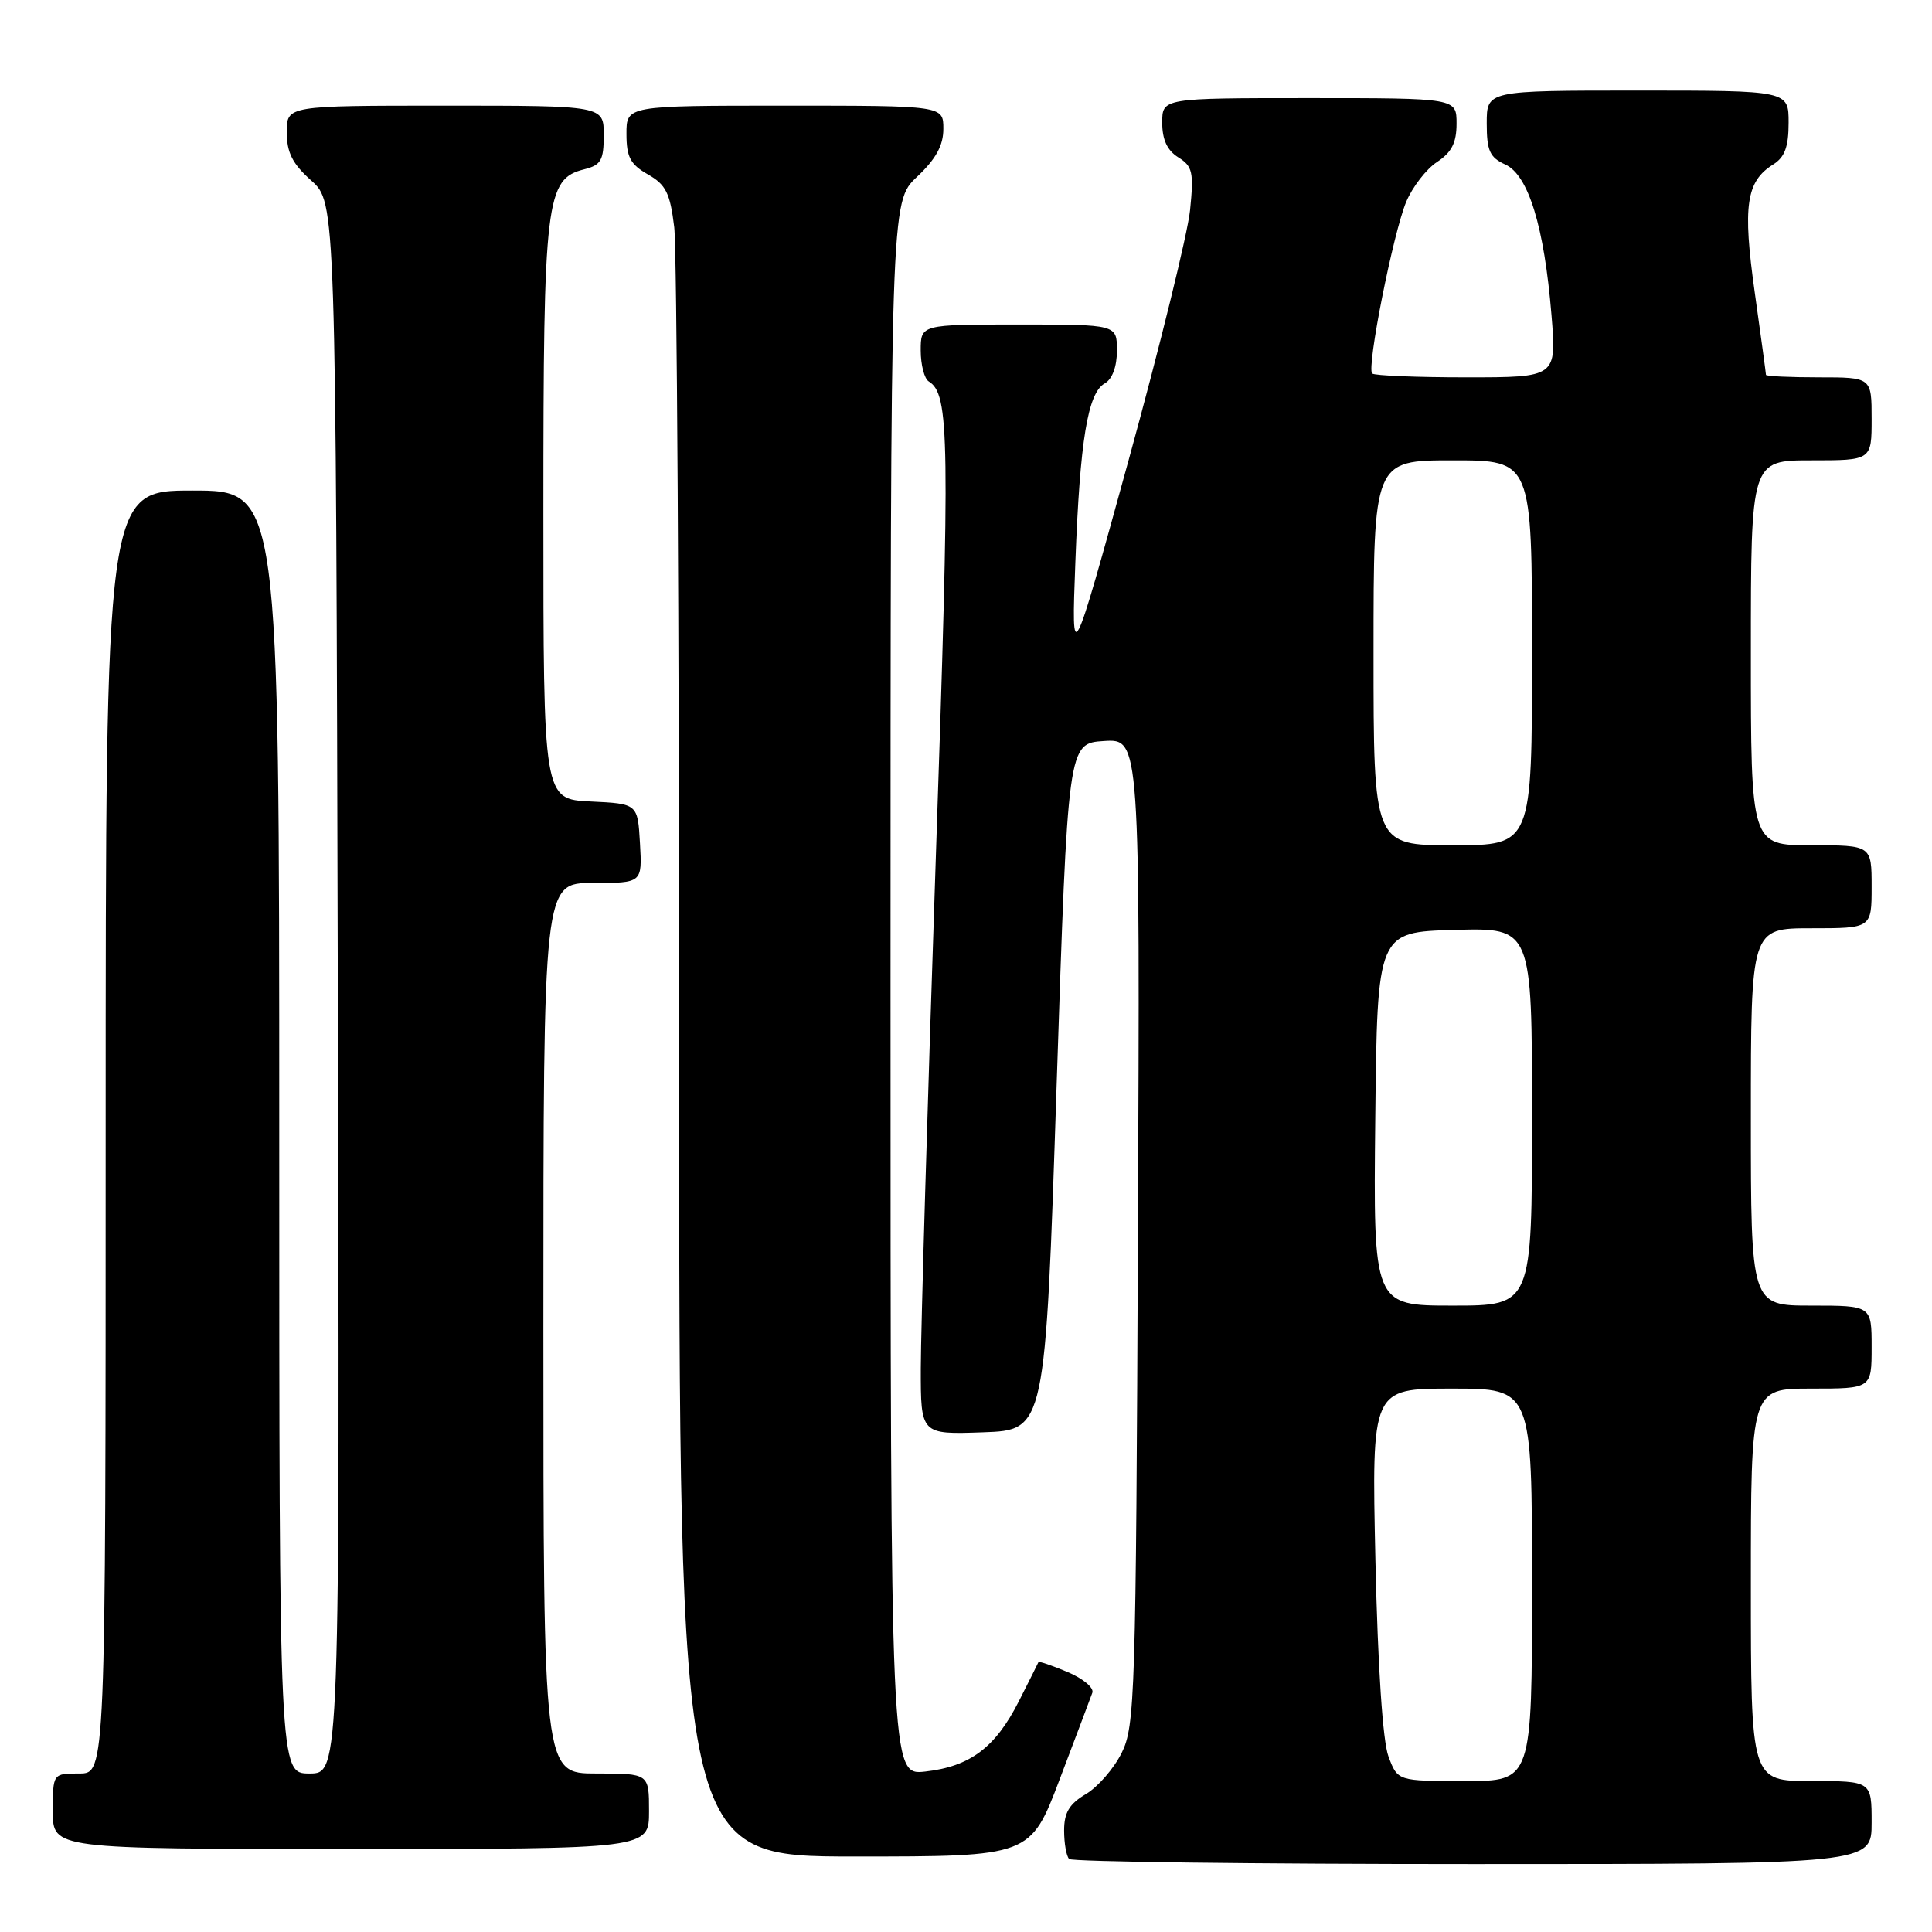 <?xml version="1.0" encoding="UTF-8" standalone="no"?>
<!DOCTYPE svg PUBLIC "-//W3C//DTD SVG 1.1//EN" "http://www.w3.org/Graphics/SVG/1.1/DTD/svg11.dtd" >
<svg xmlns="http://www.w3.org/2000/svg" xmlns:xlink="http://www.w3.org/1999/xlink" version="1.1" viewBox="0 0 256 256">
 <g >
 <path fill="currentColor"
d=" M 248.00 241.50 C 248.00 236.00 248.00 236.00 240.00 236.00 C 232.00 236.00 232.00 236.00 232.00 210.00 C 232.00 184.00 232.00 184.00 240.00 184.00 C 248.00 184.00 248.00 184.00 248.00 178.50 C 248.00 173.00 248.00 173.00 240.00 173.00 C 232.00 173.00 232.00 173.00 232.00 148.00 C 232.00 123.00 232.00 123.00 240.00 123.00 C 248.00 123.00 248.00 123.00 248.00 117.50 C 248.00 112.00 248.00 112.00 240.00 112.00 C 232.00 112.00 232.00 112.00 232.00 86.50 C 232.00 61.00 232.00 61.00 240.00 61.00 C 248.00 61.00 248.00 61.00 248.00 55.50 C 248.00 50.00 248.00 50.00 241.00 50.00 C 237.15 50.00 234.00 49.85 234.00 49.67 C 234.00 49.49 233.33 44.56 232.51 38.72 C 230.90 27.27 231.37 24.04 234.96 21.79 C 236.49 20.83 237.00 19.46 237.00 16.26 C 237.00 12.00 237.00 12.00 217.00 12.00 C 197.00 12.00 197.00 12.00 197.00 16.34 C 197.00 19.98 197.40 20.86 199.46 21.80 C 202.52 23.19 204.62 30.04 205.58 41.75 C 206.26 50.00 206.26 50.00 194.30 50.00 C 187.72 50.00 182.10 49.77 181.82 49.49 C 181.06 48.73 184.60 30.90 186.33 26.74 C 187.16 24.77 189.00 22.39 190.42 21.46 C 192.35 20.19 193.00 18.92 193.00 16.38 C 193.00 13.00 193.00 13.00 173.50 13.00 C 154.00 13.00 154.00 13.00 154.00 16.26 C 154.00 18.50 154.66 19.93 156.13 20.85 C 158.02 22.03 158.20 22.81 157.69 27.84 C 157.37 30.95 153.70 45.88 149.54 61.00 C 141.96 88.50 141.96 88.50 142.49 74.50 C 143.10 58.32 144.13 52.06 146.39 50.80 C 147.38 50.24 148.00 48.58 148.00 46.45 C 148.00 43.00 148.00 43.00 135.00 43.00 C 122.00 43.00 122.00 43.00 122.00 46.44 C 122.00 48.33 122.48 50.18 123.06 50.54 C 125.82 52.24 125.90 57.76 123.98 114.26 C 122.90 146.29 122.01 176.46 122.01 181.29 C 122.00 190.08 122.00 190.08 130.25 189.79 C 138.50 189.50 138.50 189.50 140.00 144.00 C 141.50 98.50 141.50 98.50 146.28 98.19 C 151.06 97.89 151.06 97.89 150.78 163.19 C 150.52 224.67 150.39 228.72 148.63 232.26 C 147.60 234.34 145.46 236.80 143.88 237.73 C 141.69 239.03 141.00 240.17 141.00 242.55 C 141.00 244.26 141.30 245.97 141.67 246.33 C 142.03 246.70 166.11 247.00 195.17 247.00 C 248.00 247.00 248.00 247.00 248.00 241.50 Z  M 140.42 235.75 C 142.56 230.11 144.50 224.96 144.74 224.30 C 144.98 223.64 143.49 222.40 141.43 221.54 C 139.38 220.68 137.65 220.09 137.60 220.24 C 137.54 220.38 136.38 222.72 135.00 225.43 C 131.89 231.56 128.55 234.07 122.61 234.74 C 118.00 235.26 118.00 235.26 118.00 131.00 C 118.00 26.74 118.00 26.74 121.50 23.44 C 124.02 21.06 125.00 19.28 125.00 17.07 C 125.00 14.00 125.00 14.00 104.00 14.00 C 83.00 14.00 83.00 14.00 83.01 17.75 C 83.01 20.82 83.53 21.79 85.85 23.11 C 88.24 24.47 88.79 25.58 89.34 30.11 C 89.69 33.08 89.99 82.86 89.99 140.75 C 90.00 246.00 90.00 246.00 113.27 246.00 C 136.53 246.00 136.53 246.00 140.42 235.75 Z  M 86.00 240.00 C 86.00 235.00 86.00 235.00 79.00 235.00 C 72.00 235.00 72.00 235.00 72.00 176.00 C 72.00 117.00 72.00 117.00 78.55 117.00 C 85.10 117.00 85.10 117.00 84.80 111.75 C 84.50 106.50 84.50 106.50 78.25 106.20 C 72.00 105.90 72.00 105.90 72.00 67.92 C 72.00 26.37 72.32 23.71 77.43 22.43 C 79.64 21.87 80.00 21.24 80.00 17.89 C 80.00 14.00 80.00 14.00 59.00 14.00 C 38.00 14.00 38.00 14.00 38.00 17.51 C 38.00 20.22 38.75 21.70 41.25 23.93 C 44.50 26.84 44.50 26.84 44.76 130.92 C 45.03 235.00 45.03 235.00 41.01 235.00 C 37.00 235.00 37.00 235.00 37.00 150.00 C 37.00 65.00 37.00 65.00 25.50 65.00 C 14.00 65.00 14.00 65.00 14.00 150.00 C 14.00 235.00 14.00 235.00 10.50 235.00 C 7.00 235.00 7.00 235.00 7.00 240.00 C 7.00 245.00 7.00 245.00 46.50 245.00 C 86.00 245.00 86.00 245.00 86.00 240.00 Z  M 183.98 232.75 C 183.22 230.72 182.57 220.95 182.25 206.75 C 181.75 184.00 181.75 184.00 192.37 184.00 C 203.00 184.00 203.00 184.00 203.00 210.00 C 203.00 236.00 203.00 236.00 194.10 236.00 C 185.20 236.00 185.20 236.00 183.98 232.75 Z  M 182.23 148.25 C 182.50 123.50 182.50 123.50 192.75 123.22 C 203.00 122.93 203.00 122.93 203.00 147.97 C 203.00 173.00 203.00 173.00 192.48 173.00 C 181.97 173.00 181.97 173.00 182.23 148.25 Z  M 182.00 86.50 C 182.00 61.00 182.00 61.00 192.50 61.00 C 203.00 61.00 203.00 61.00 203.00 86.50 C 203.00 112.00 203.00 112.00 192.50 112.00 C 182.00 112.00 182.00 112.00 182.00 86.50 Z "/>
</g>
</svg>